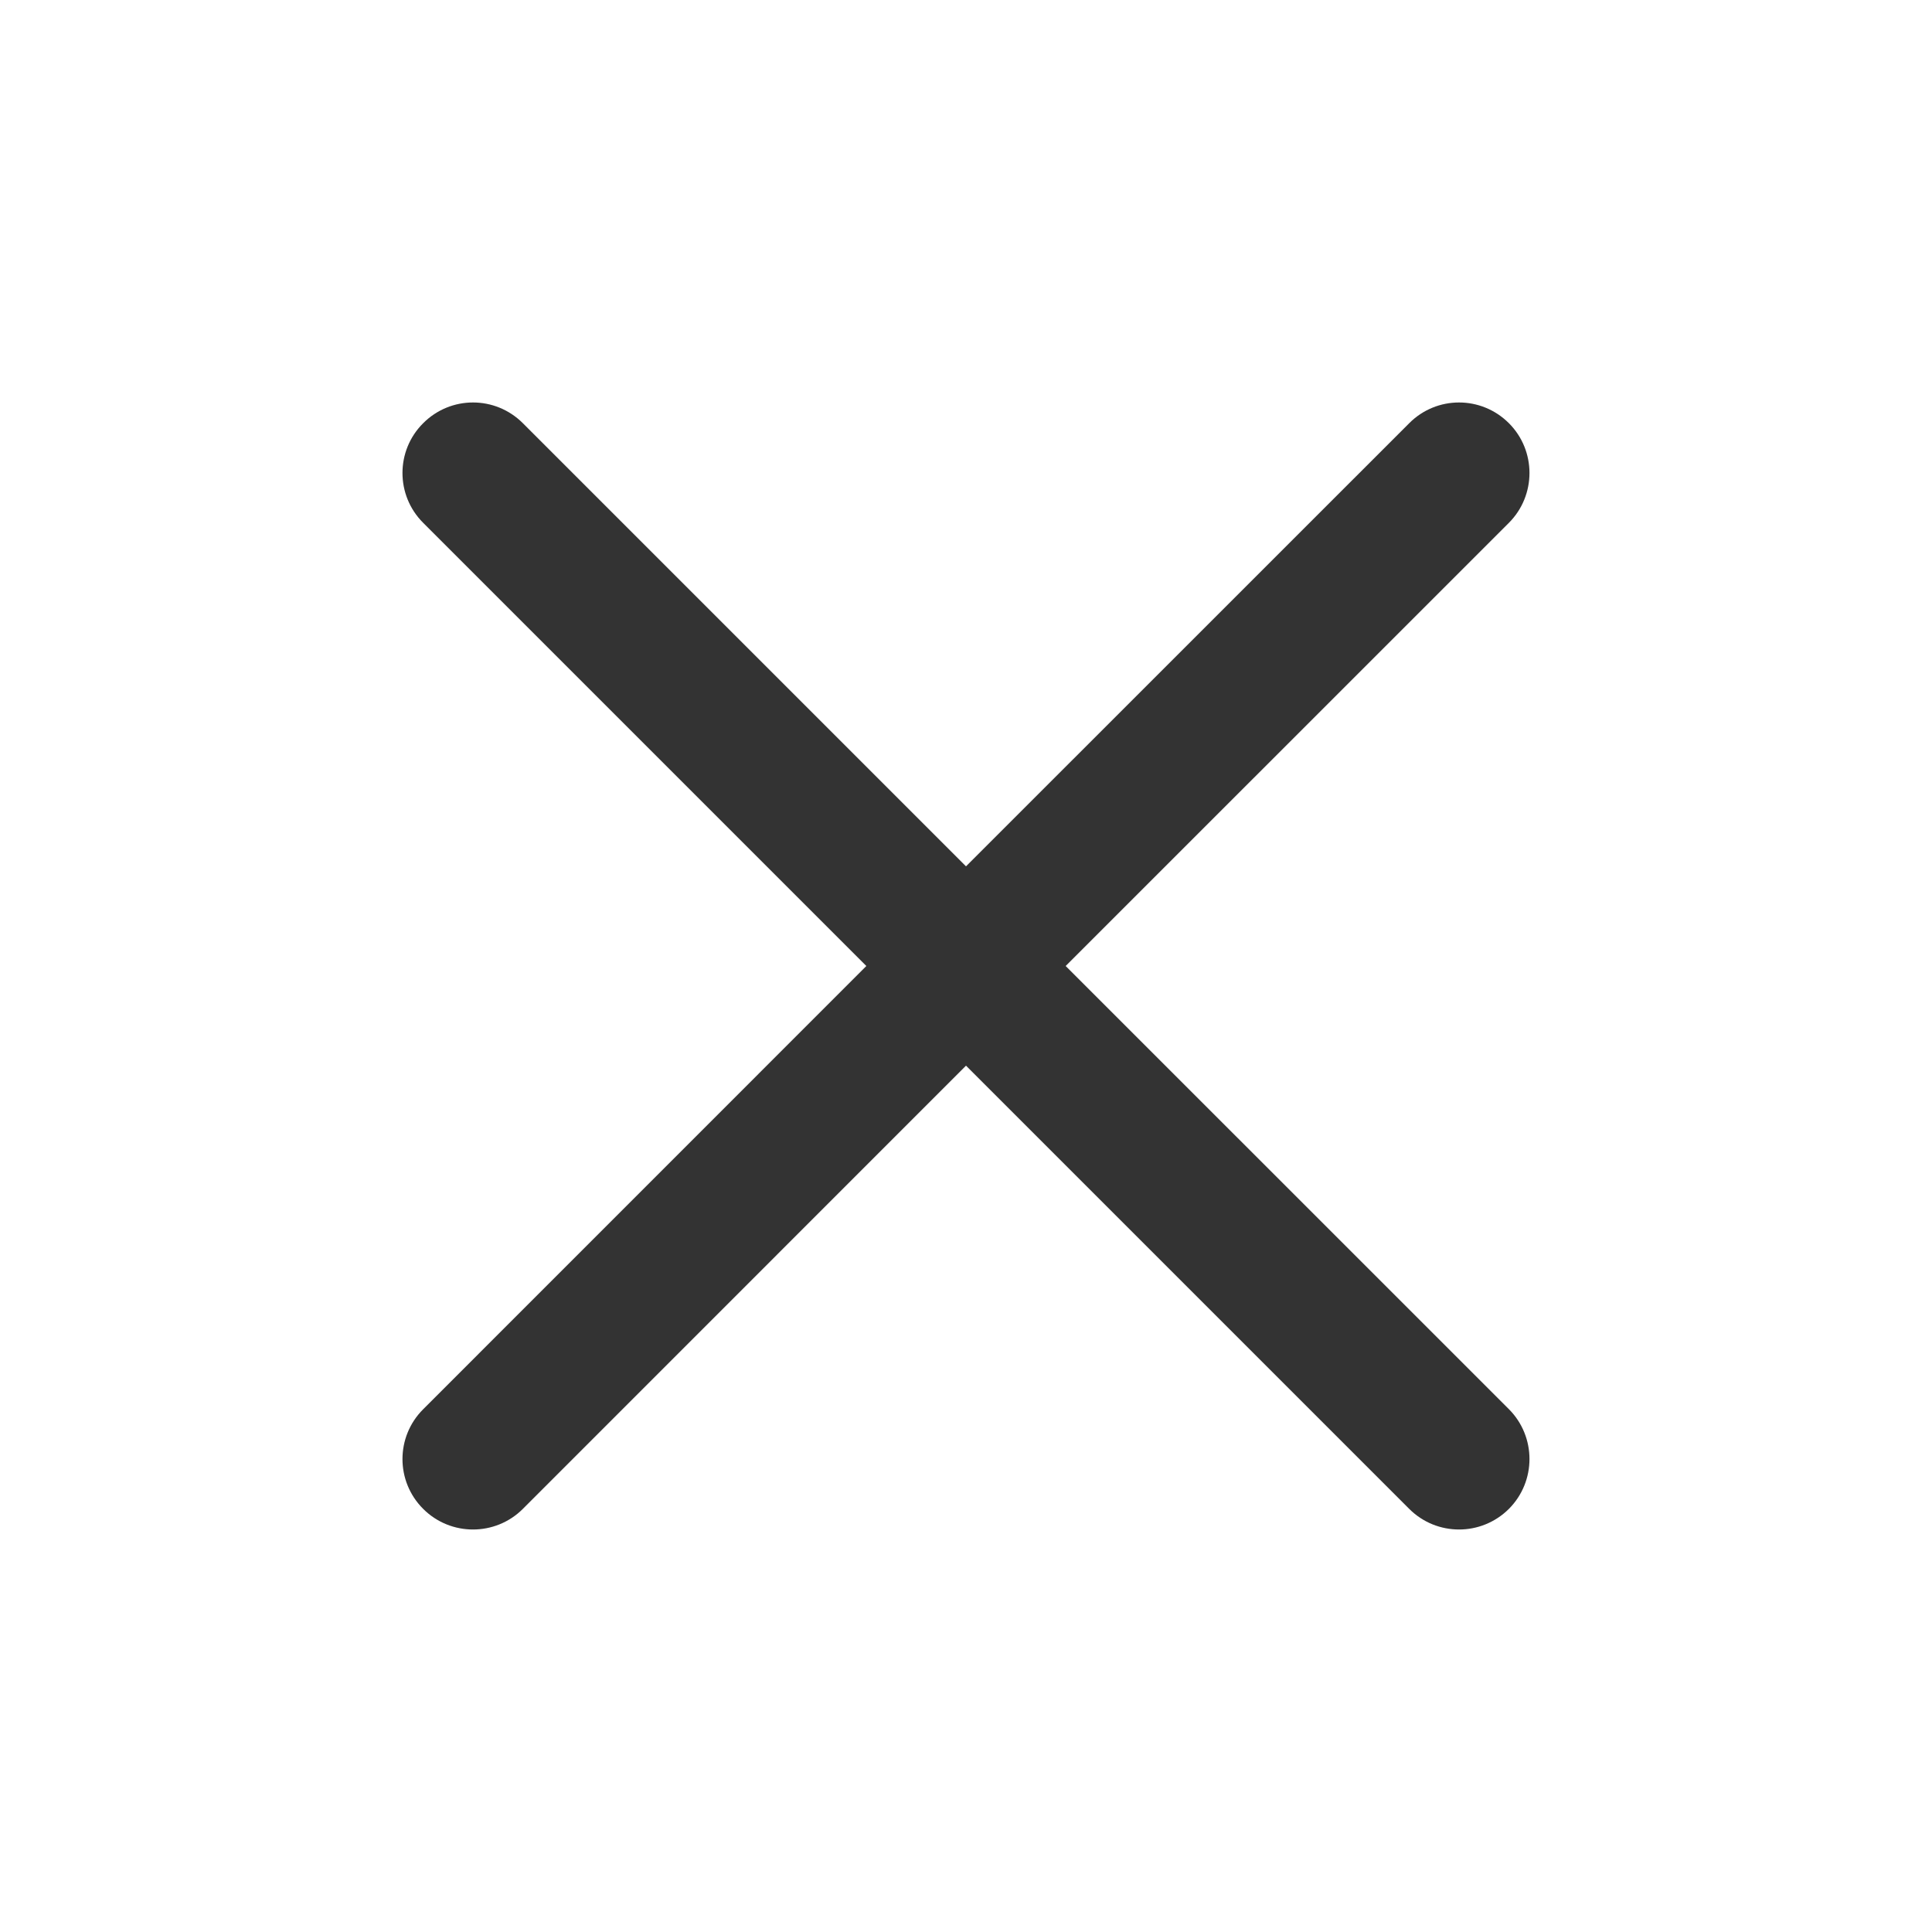 <svg width="24" height="24" viewBox="0 0 24 24" fill="none" xmlns="http://www.w3.org/2000/svg">
<path d="M13.238 12L18.744 6.495C19.085 6.153 19.085 5.598 18.744 5.257C18.401 4.914 17.848 4.914 17.506 5.257L12 10.762L6.495 5.257C6.152 4.914 5.599 4.914 5.257 5.257C4.914 5.598 4.914 6.153 5.257 6.495L10.762 12L5.257 17.506C4.914 17.848 4.914 18.402 5.257 18.744C5.428 18.915 5.652 19 5.876 19C6.099 19 6.324 18.915 6.495 18.744L12 13.238L17.506 18.744C17.677 18.915 17.901 19 18.125 19C18.348 19 18.572 18.915 18.744 18.744C19.085 18.402 19.085 17.847 18.744 17.505L13.238 12Z" fill="#333333"/>
</svg>
